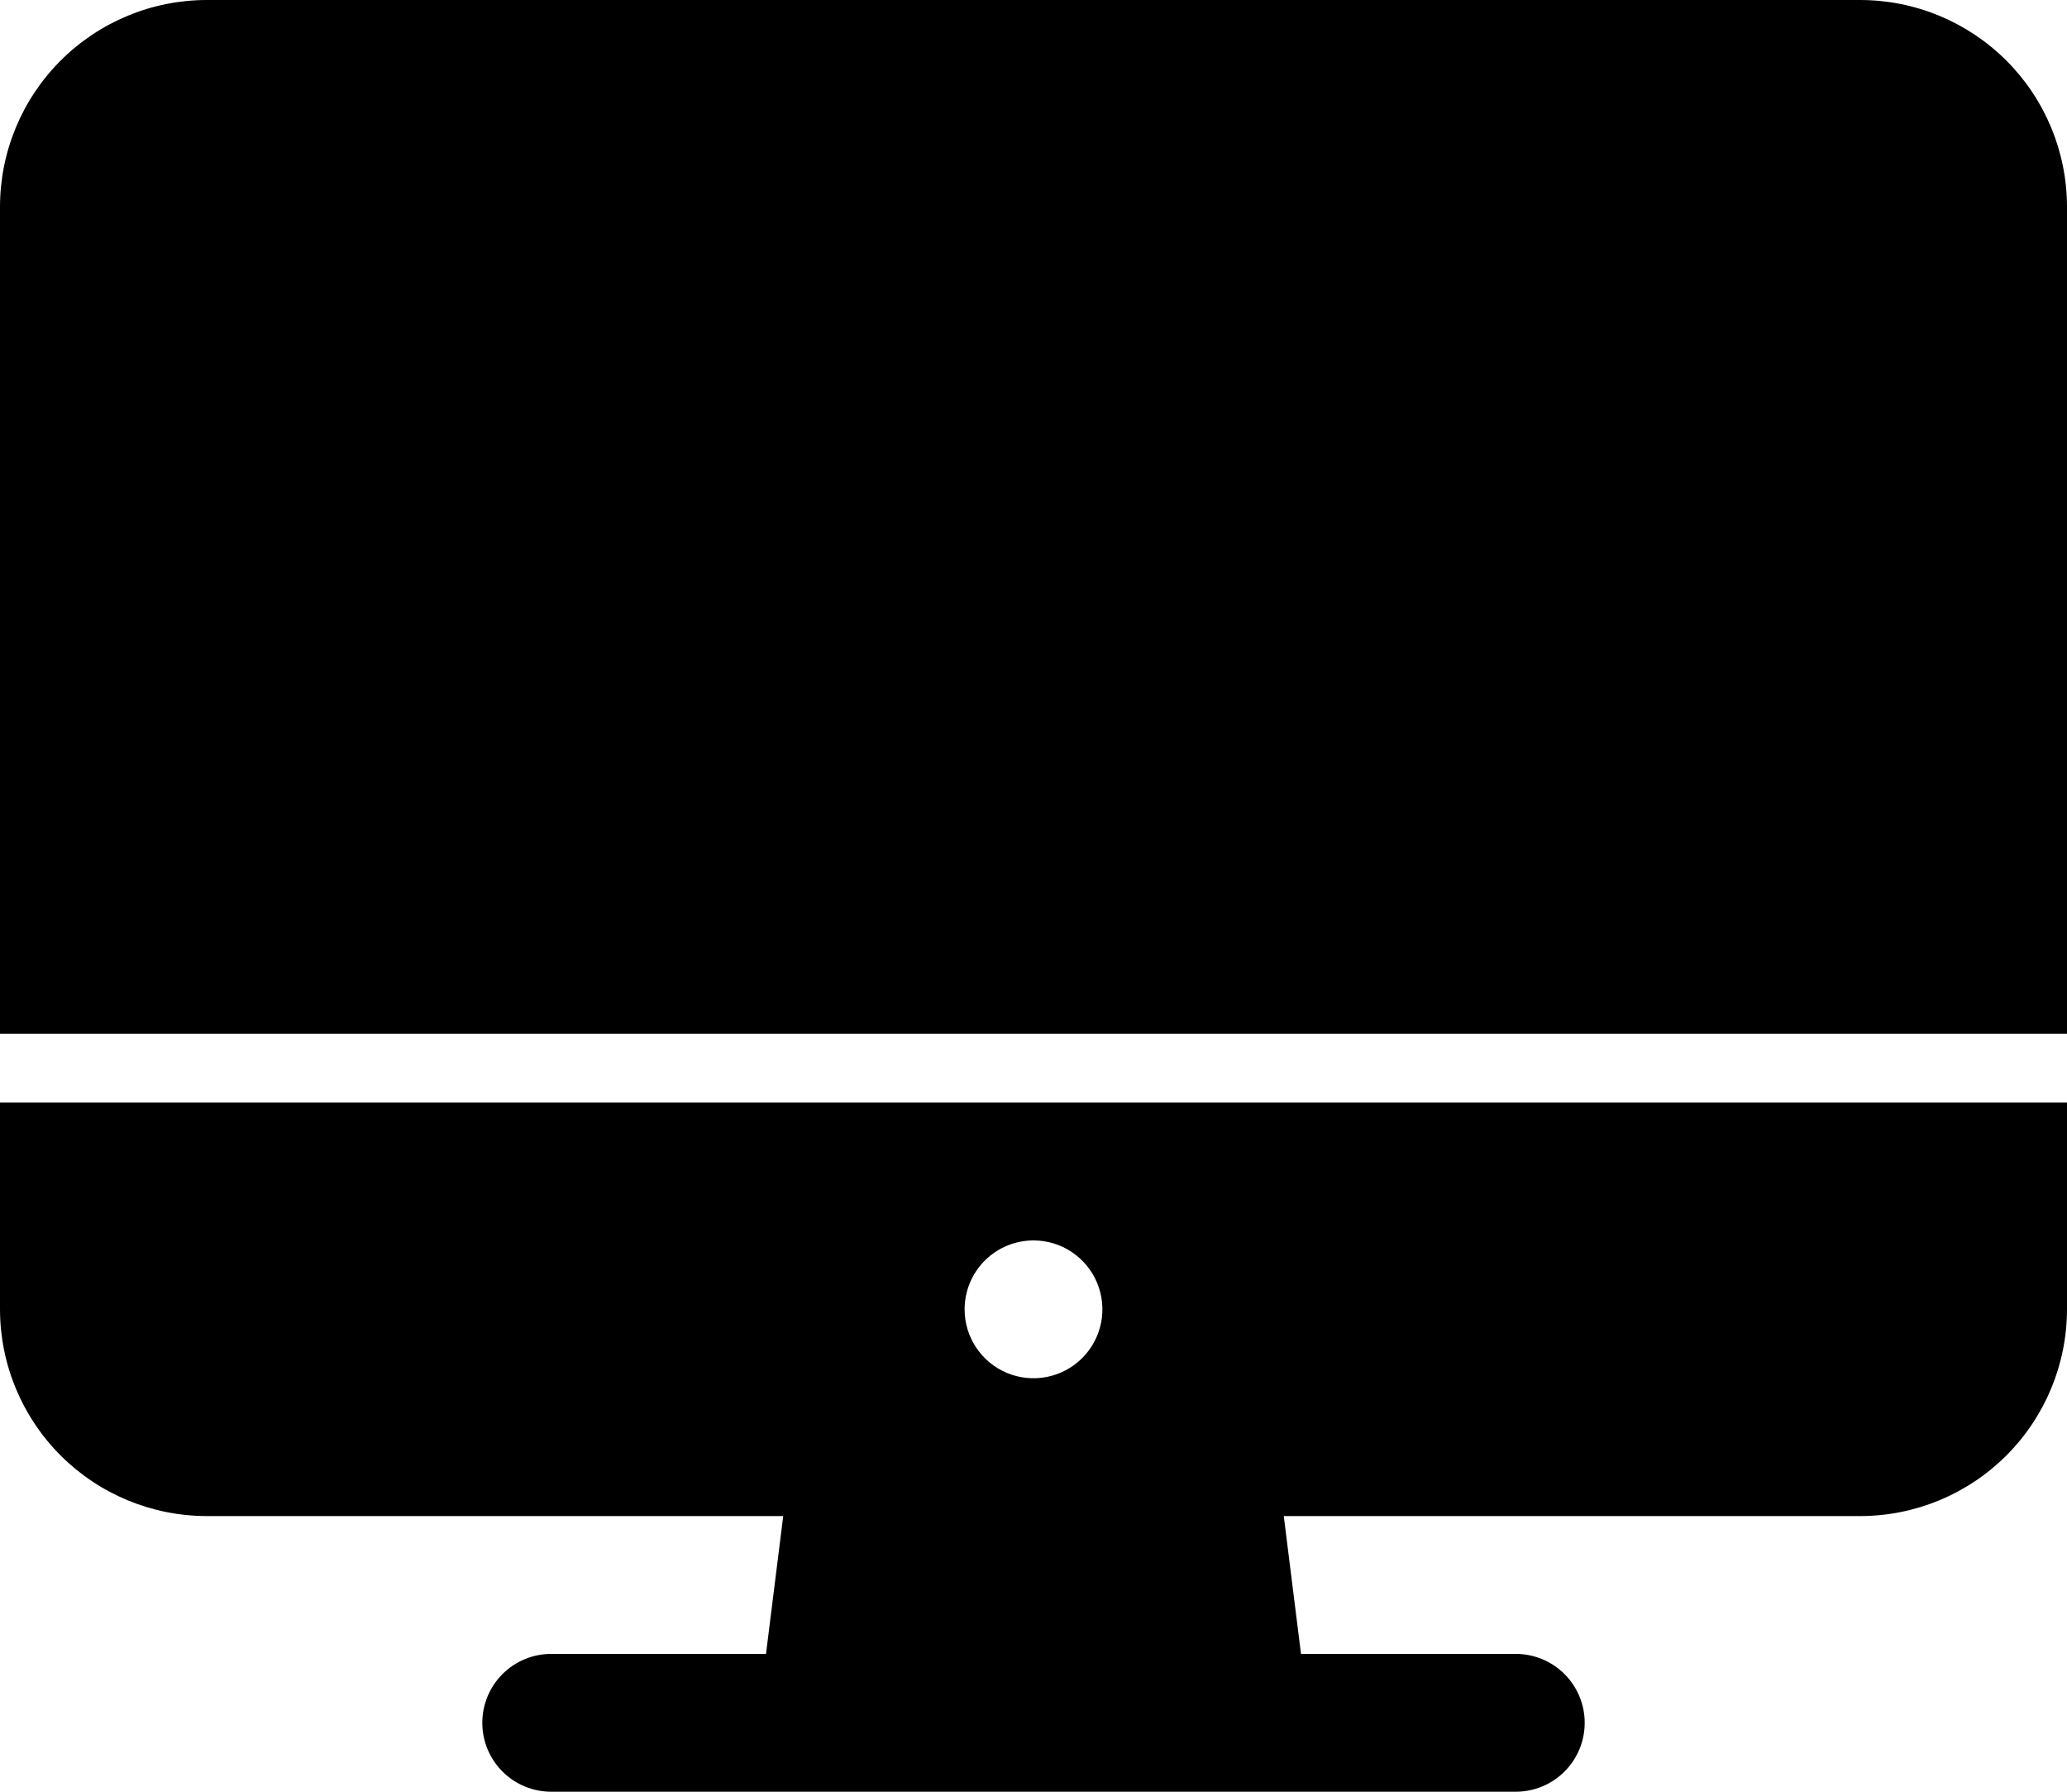 <svg  viewBox="0 0 480 416" fill="current" xmlns="http://www.w3.org/2000/svg">
<path d="M0 304C0.013 316.726 5.075 328.928 14.073 337.927C23.072 346.925 35.274 351.987 48 352H181.88L177.88 384H128C123.757 384 119.687 385.686 116.686 388.686C113.686 391.687 112 395.757 112 400C112 404.243 113.686 408.313 116.686 411.314C119.687 414.314 123.757 416 128 416H352C356.243 416 360.313 414.314 363.314 411.314C366.314 408.313 368 404.243 368 400C368 395.757 366.314 391.687 363.314 388.686C360.313 385.686 356.243 384 352 384H302.12L298.12 352H432C444.726 351.987 456.928 346.925 465.927 337.927C474.925 328.928 479.987 316.726 480 304V256H0V304ZM240 288C243.165 288 246.258 288.938 248.889 290.696C251.52 292.455 253.571 294.953 254.782 297.877C255.993 300.801 256.31 304.018 255.693 307.121C255.075 310.225 253.551 313.076 251.314 315.314C249.076 317.551 246.225 319.075 243.121 319.693C240.018 320.31 236.801 319.993 233.877 318.782C230.953 317.571 228.455 315.52 226.696 312.889C224.938 310.258 224 307.165 224 304C224 299.757 225.686 295.687 228.686 292.686C231.687 289.686 235.757 288 240 288ZM480 48C479.987 35.274 474.925 23.072 465.927 14.073C456.928 5.075 444.726 0.013 432 0H48C35.274 0.013 23.072 5.075 14.073 14.073C5.075 23.072 0.013 35.274 0 48V240H480V48Z" />
</svg>
